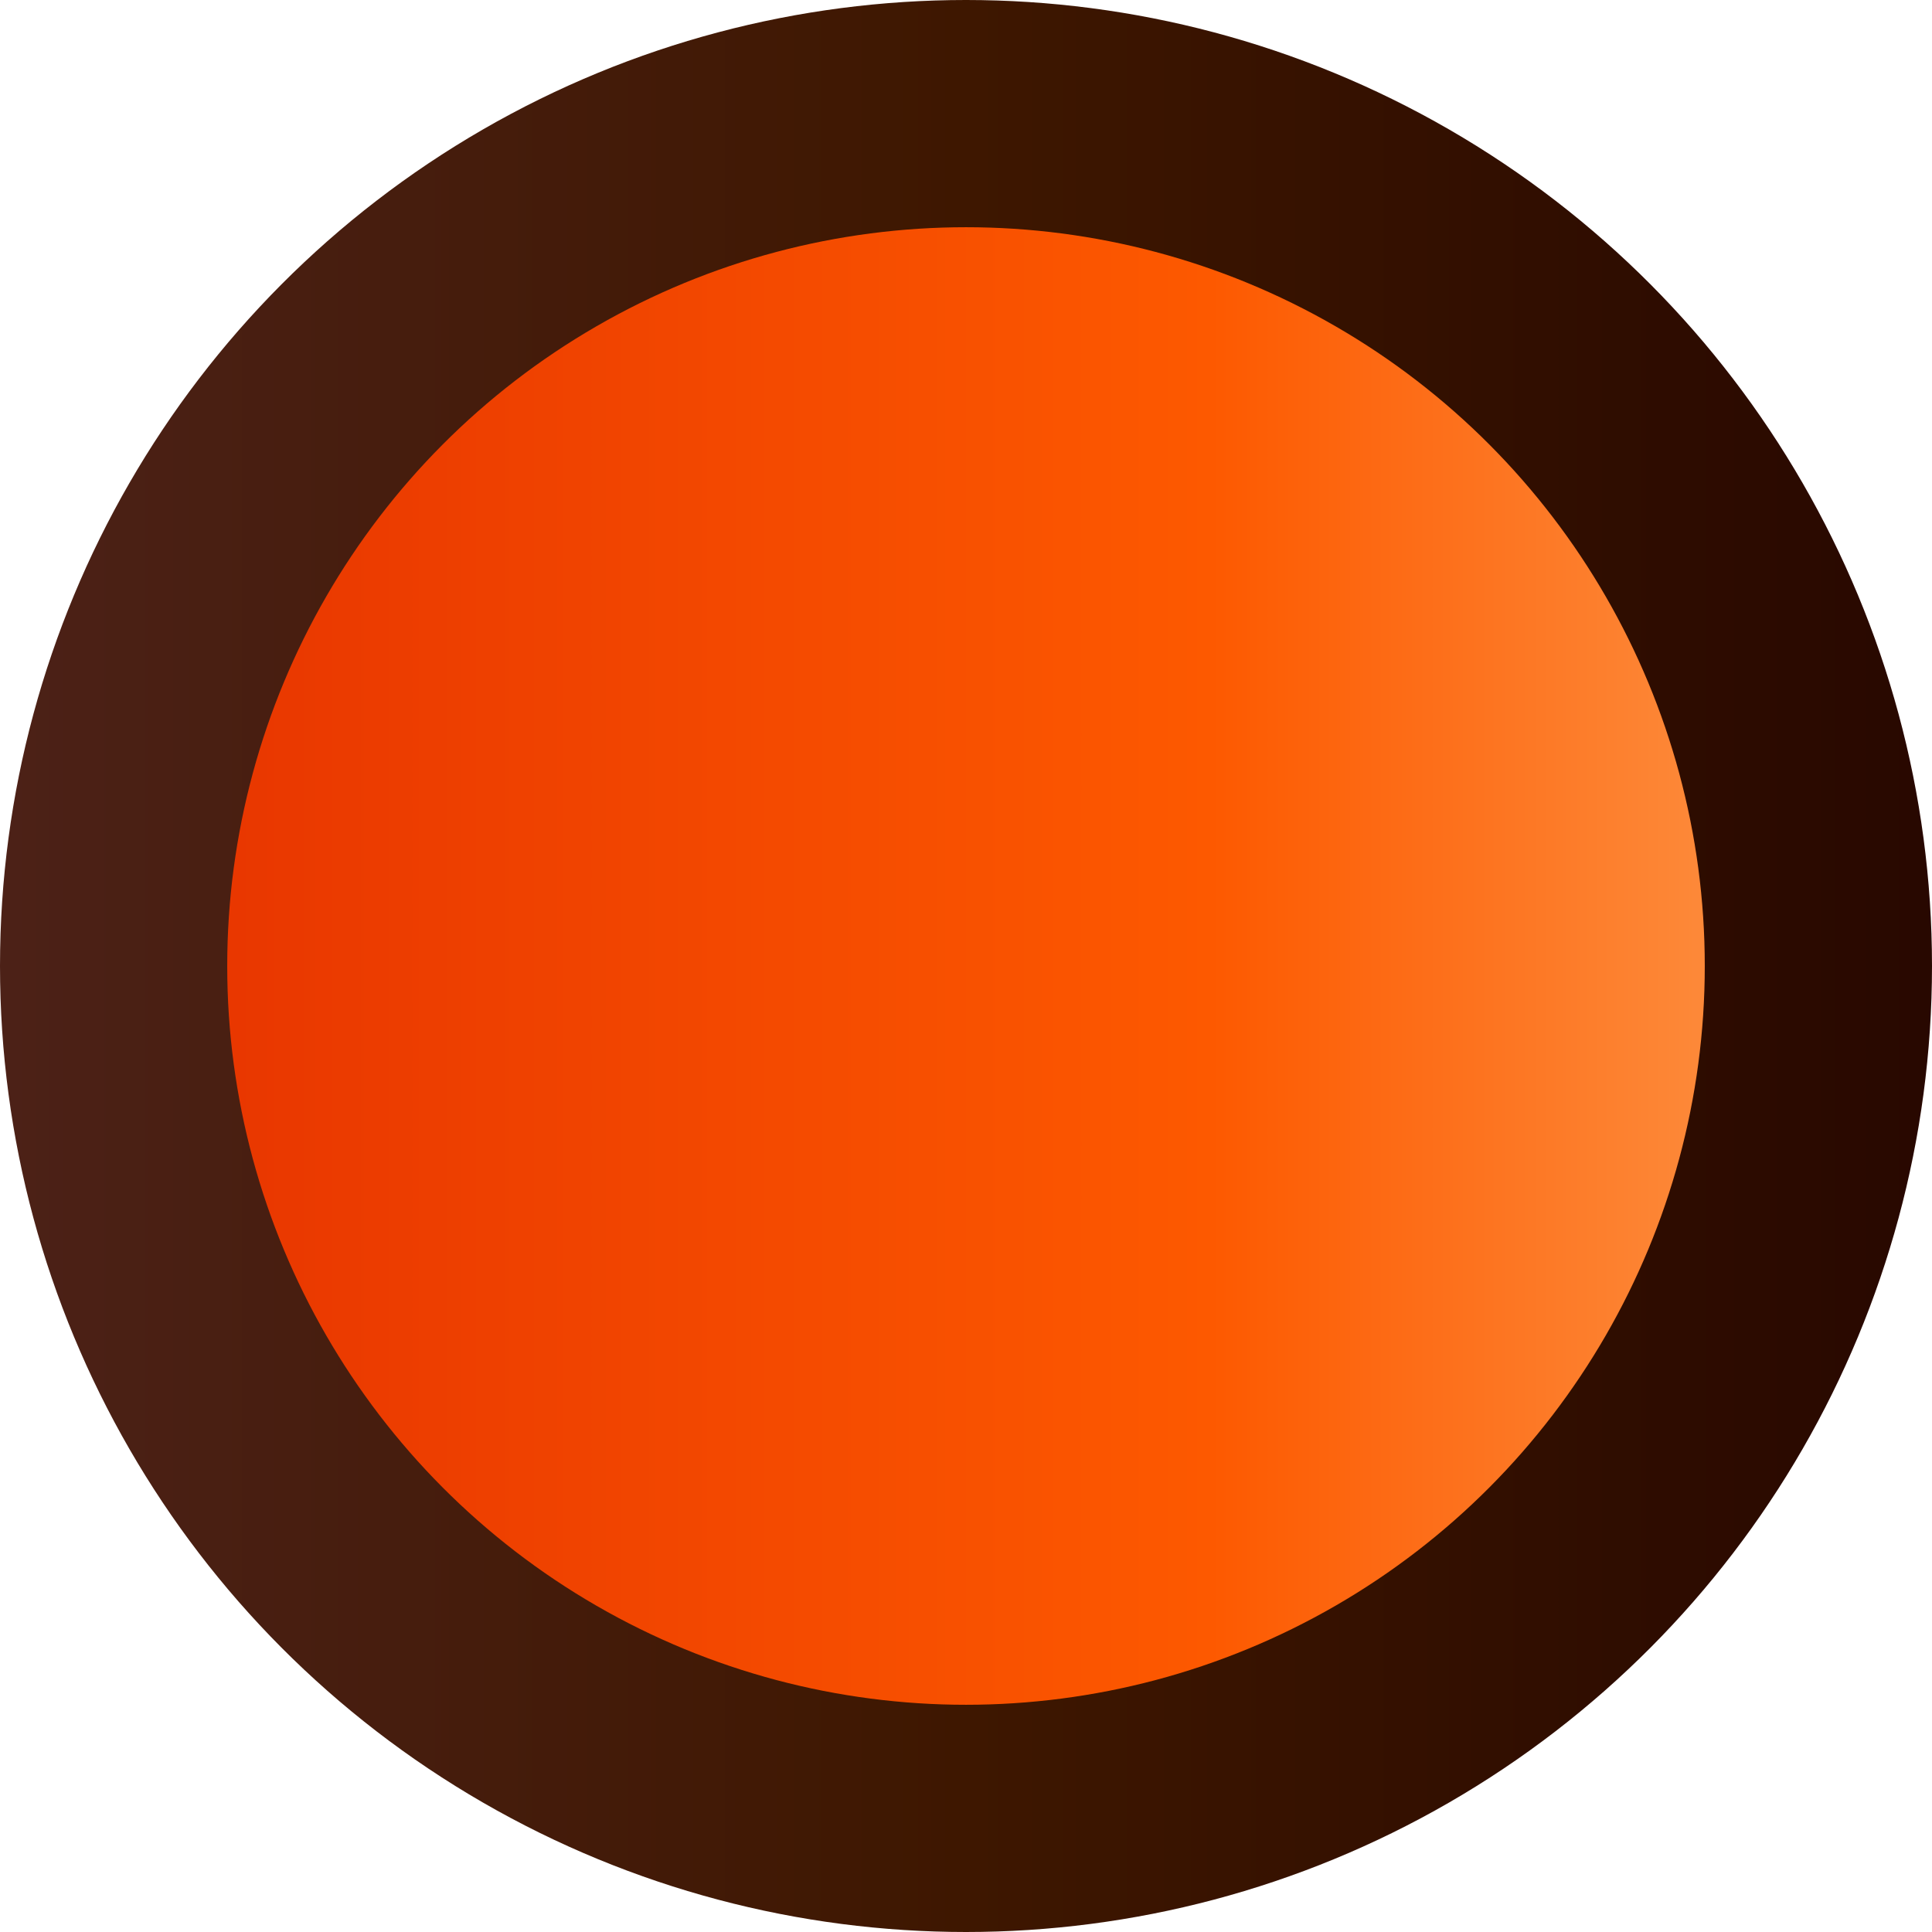 <?xml version="1.0" encoding="UTF-8" standalone="no"?>
<!-- Created with Inkscape (http://www.inkscape.org/) -->

<svg
   width="34"
   height="34"
   viewBox="0 0 8.996 8.996"
   version="1.1"
   id="svg5"
   xmlns:xlink="http://www.w3.org/1999/xlink"
   xmlns="http://www.w3.org/2000/svg"
   xmlns:svg="http://www.w3.org/2000/svg">
  <defs
     id="defs2">
    <linearGradient
       id="linearGradient8">
      <stop
         style="stop-color:#e42f00;stop-opacity:1;"
         offset="0"
         id="stop8" />
      <stop
         style="stop-color:#fd5900;stop-opacity:1;"
         offset="0.627"
         id="stop7" />
      <stop
         style="stop-color:#fd9f53;stop-opacity:1;"
         offset="1"
         id="stop6" />
    </linearGradient>
    <linearGradient
       id="linearGradient1">
      <stop
         style="stop-color:#4c2117;stop-opacity:1;"
         offset="0"
         id="stop2" />
      <stop
         style="stop-color:#3e1700;stop-opacity:1;"
         offset="0.5"
         id="stop3" />
      <stop
         style="stop-color:#280800;stop-opacity:1;"
         offset="1"
         id="stop1" />
    </linearGradient>
    <linearGradient
       xlink:href="#linearGradient1"
       id="linearGradient2"
       x1="2.3841858e-07"
       y1="4.498"
       x2="8.996"
       y2="4.498"
       gradientUnits="userSpaceOnUse" />
    <linearGradient
       xlink:href="#linearGradient8"
       id="linearGradient3"
       x1="2.3841858e-07"
       y1="4.498"
       x2="8.996"
       y2="4.498"
       gradientUnits="userSpaceOnUse" />
  </defs>
  <circle
     style="fill:url(#linearGradient3);fill-opacity:1;stroke:url(#linearGradient2);stroke-width:1.058;stroke-linecap:round;stroke-miterlimit:4;stroke-dasharray:none;stroke-opacity:1"
     id="path292"
     cx="4.498"
     cy="4.498"
     r="3.969" />
</svg>
